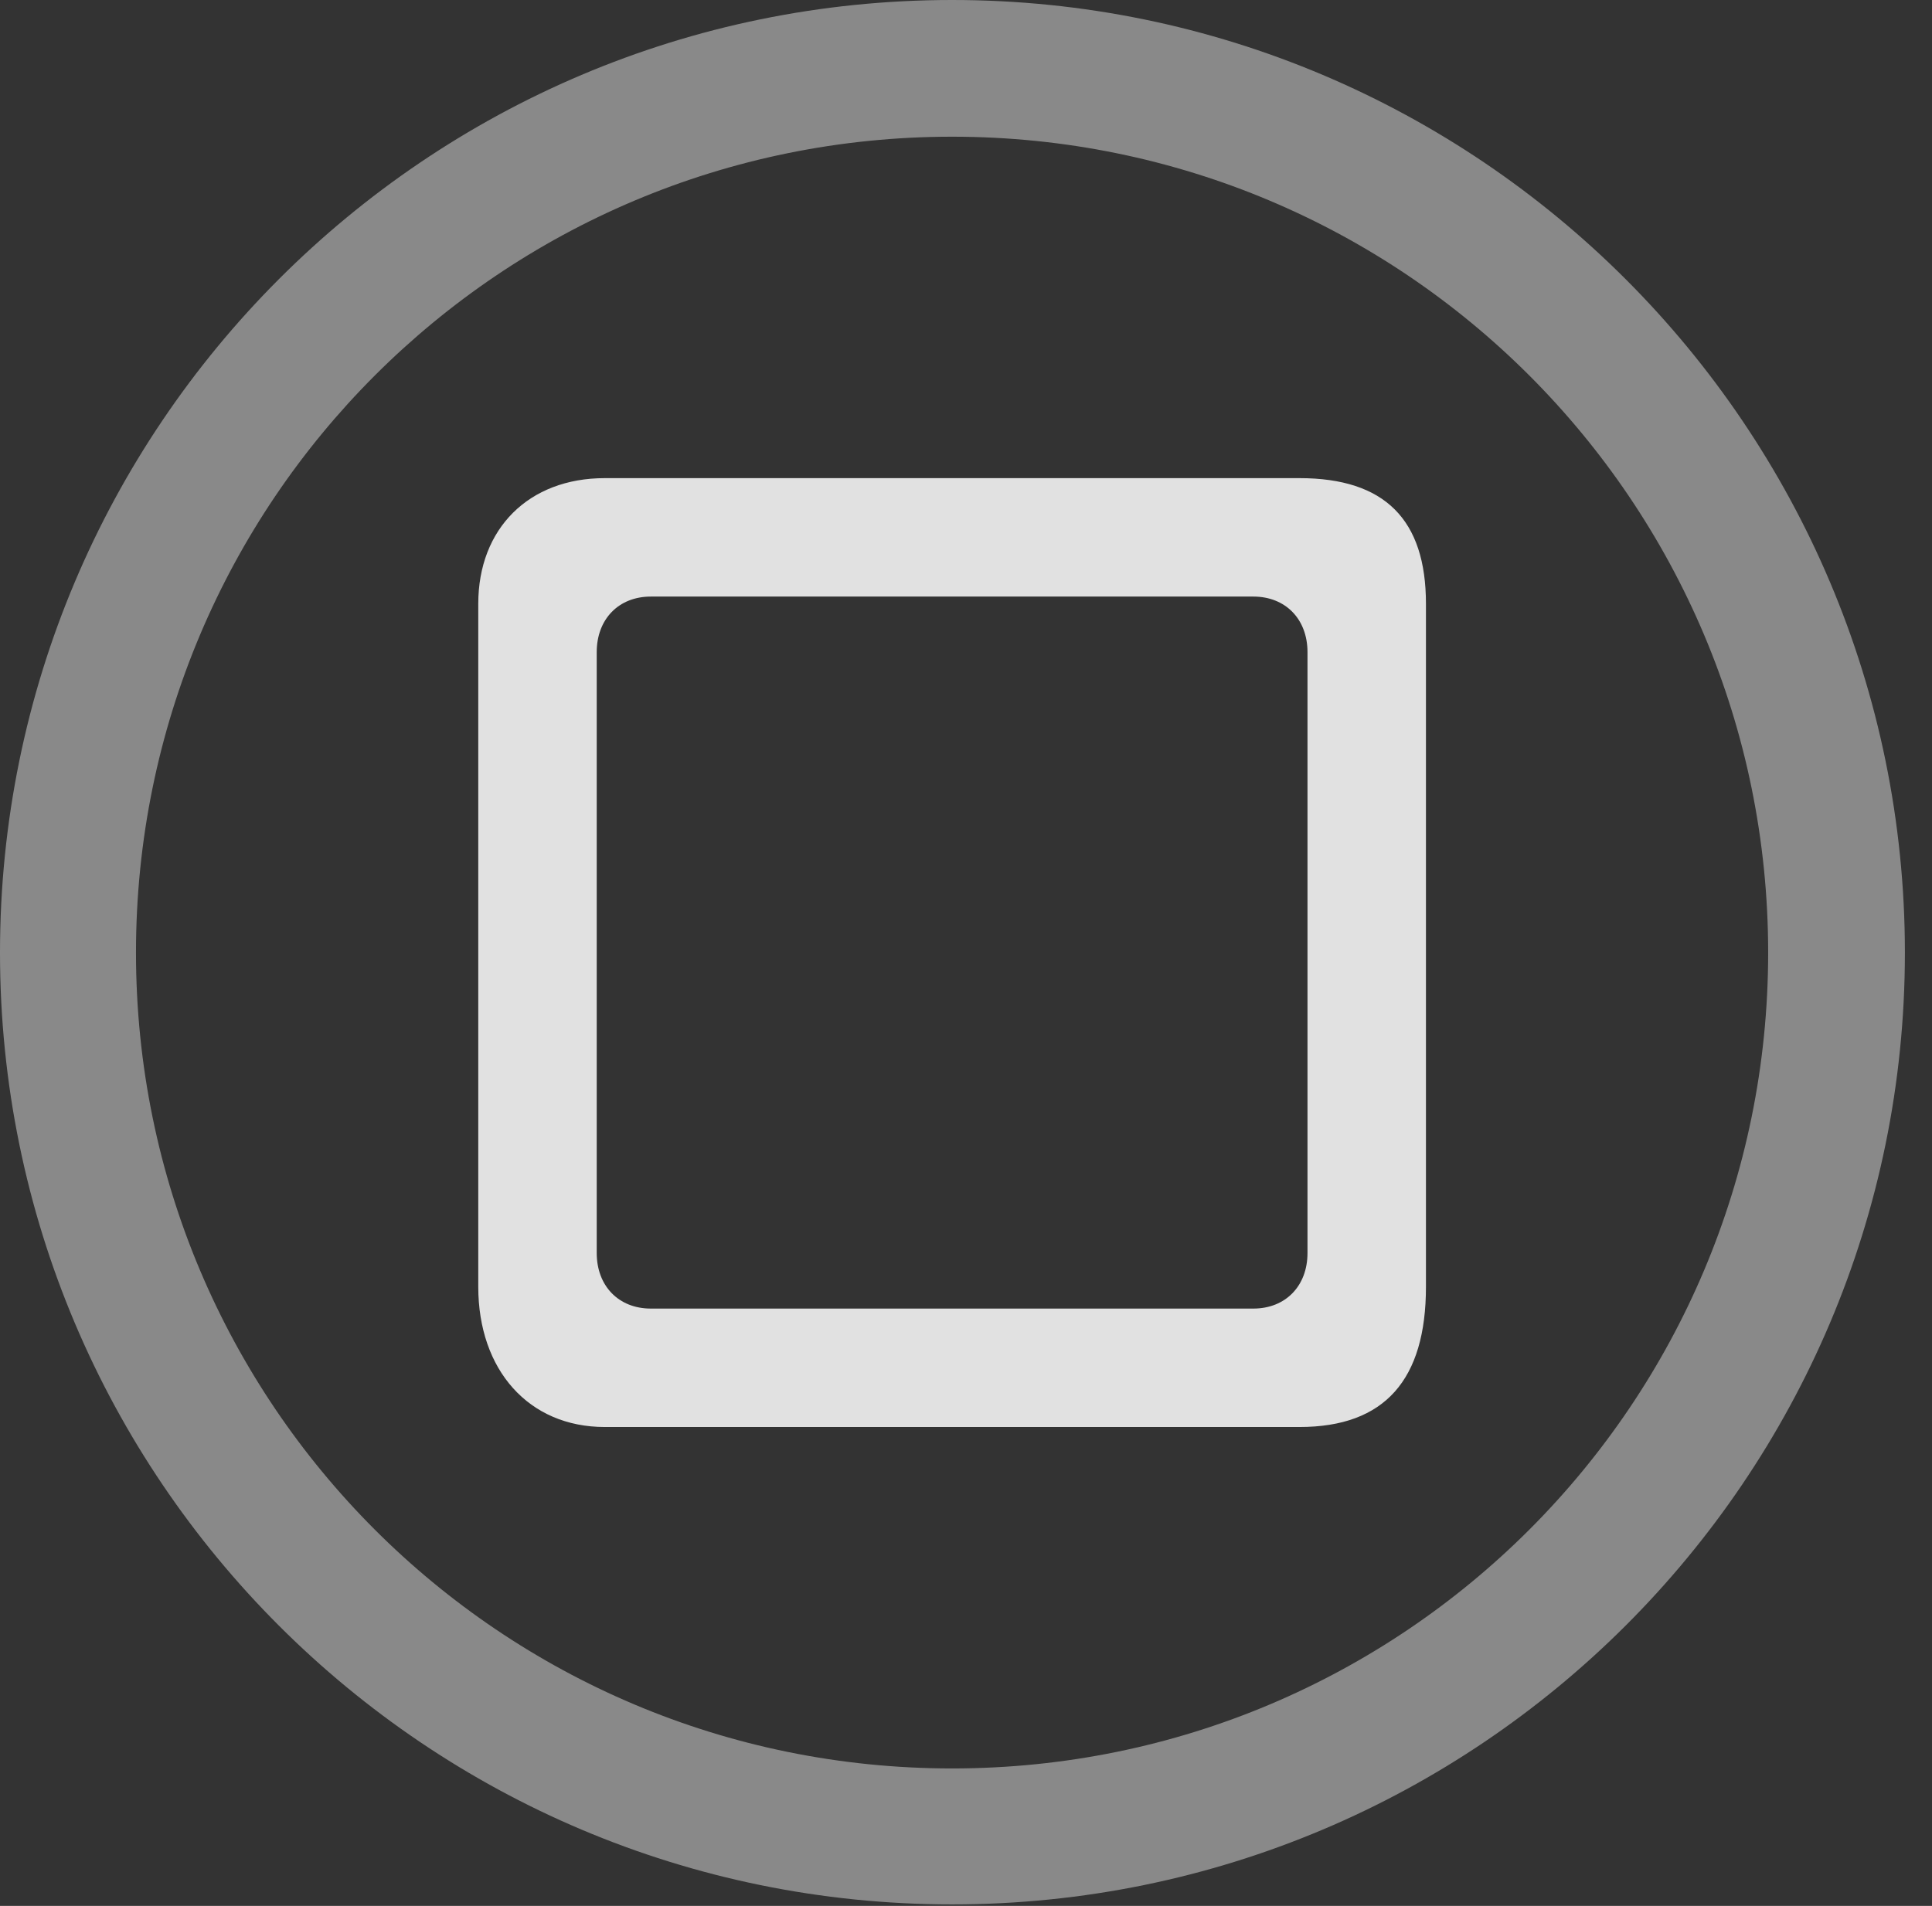 <?xml version="1.0" encoding="UTF-8"?>
<!--Generator: Apple Native CoreSVG 341-->
<!DOCTYPE svg
PUBLIC "-//W3C//DTD SVG 1.1//EN"
       "http://www.w3.org/Graphics/SVG/1.1/DTD/svg11.dtd">
<svg version="1.1" xmlns="http://www.w3.org/2000/svg" xmlns:xlink="http://www.w3.org/1999/xlink" viewBox="0 0 25.801 25.459">
 <rect x="0" y="0" width="25.801" height="25.459" fill="#333333" stroke="none"/>
 <g>
  <rect height="25.459" opacity="0" width="25.801" x="0" y="0"/>
  <path d="M12.715 25.439C19.736 25.439 25.439 19.746 25.439 12.725C25.439 5.703 19.736 0 12.715 0C5.693 0 0 5.703 0 12.725C0 19.746 5.693 25.439 12.715 25.439ZM12.715 23.623C6.689 23.623 1.816 18.75 1.816 12.725C1.816 6.699 6.689 1.826 12.715 1.826C18.74 1.826 23.613 6.699 23.613 12.725C23.613 18.75 18.74 23.623 12.715 23.623Z" fill="white" fill-opacity="0.425"/>
  <path d="M8.076 19.062L17.354 19.062C18.496 19.062 19.043 18.428 19.043 17.188L19.043 8.066C19.043 6.943 18.496 6.387 17.354 6.387L8.076 6.387C7.061 6.387 6.387 7.061 6.387 8.066L6.387 17.188C6.387 18.301 7.061 19.062 8.076 19.062ZM8.691 17.48C8.262 17.48 7.969 17.178 7.969 16.738L7.969 8.711C7.969 8.271 8.262 7.969 8.691 7.969L16.738 7.969C17.168 7.969 17.461 8.271 17.461 8.711L17.461 16.738C17.461 17.178 17.168 17.48 16.738 17.48Z" fill="white" fill-opacity="0.85"/>
 </g>
</svg>
